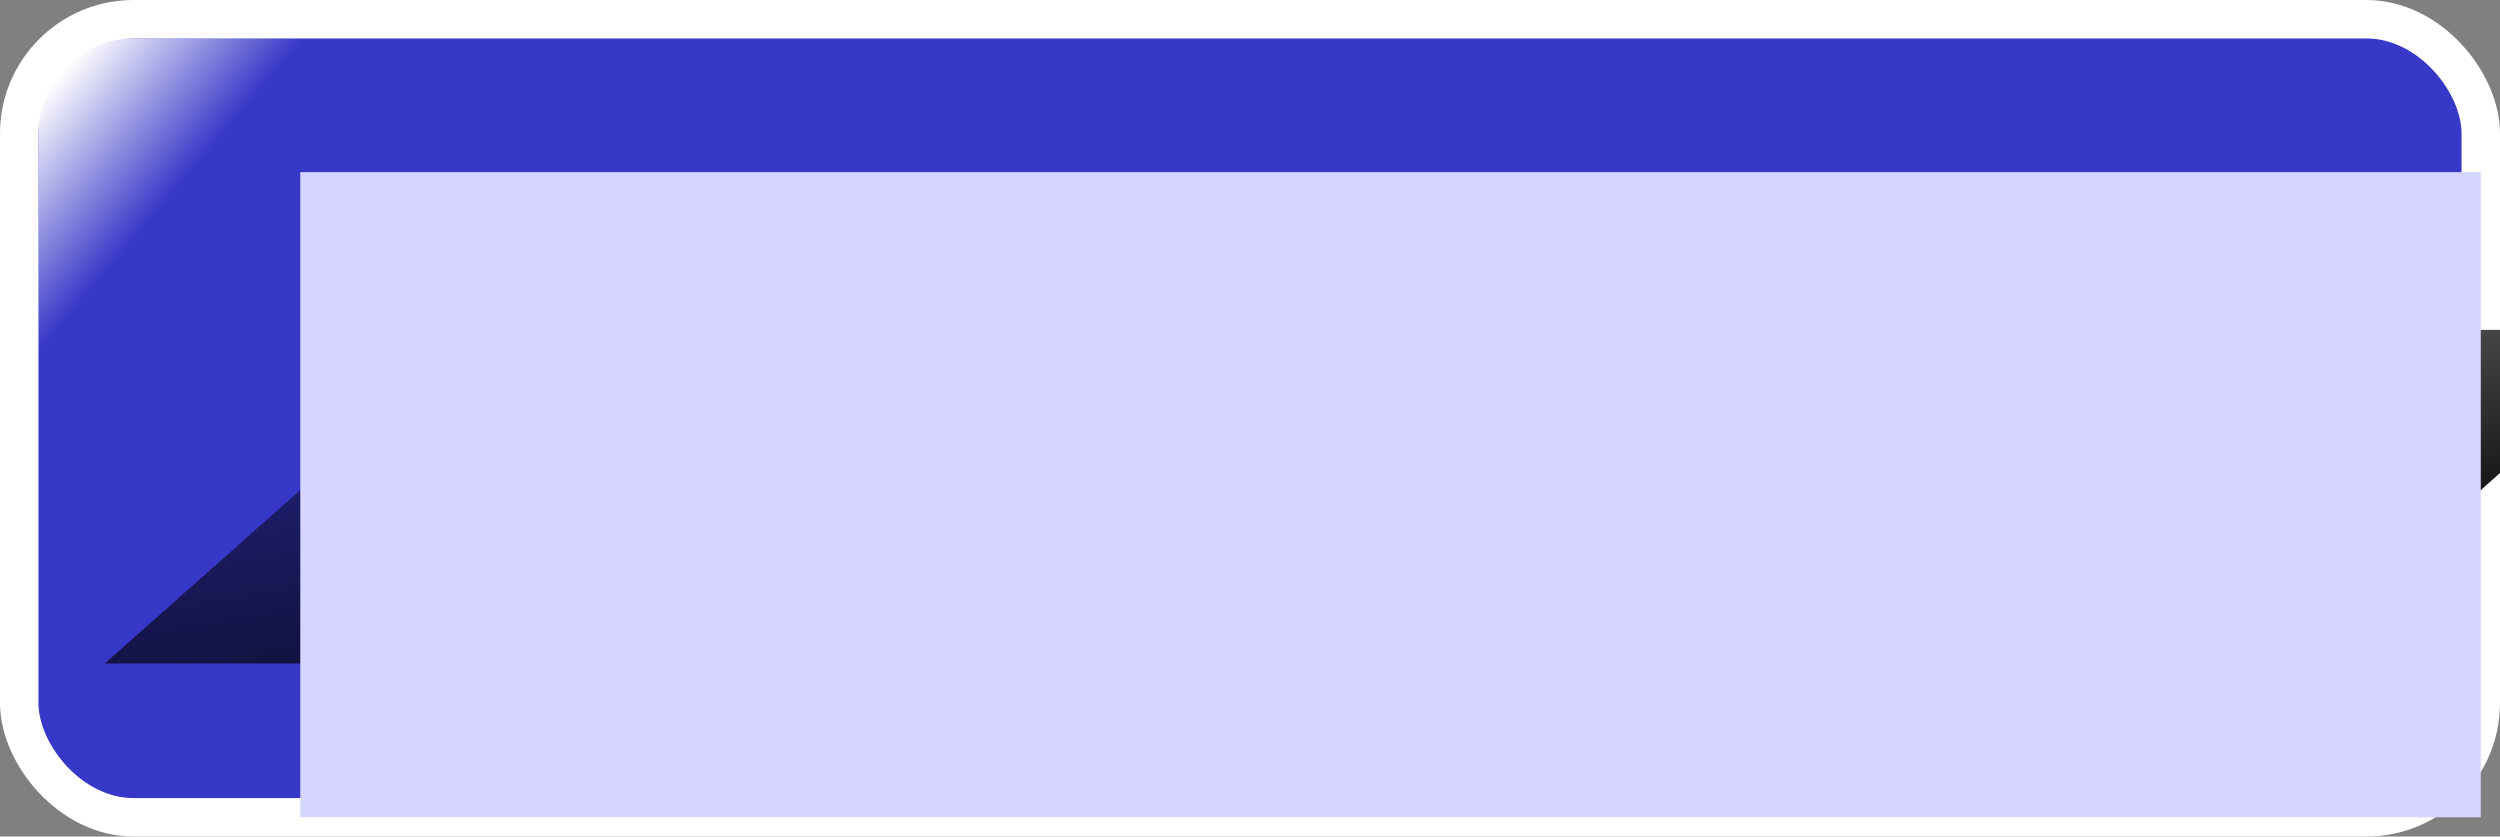 <?xml version="1.0" encoding="UTF-8" standalone="no"?>
<!-- Created with Inkscape (http://www.inkscape.org/) -->
<svg
   xmlns:dc="http://purl.org/dc/elements/1.1/"
   xmlns:cc="http://creativecommons.org/ns#"
   xmlns:rdf="http://www.w3.org/1999/02/22-rdf-syntax-ns#"
   xmlns:svg="http://www.w3.org/2000/svg"
   xmlns="http://www.w3.org/2000/svg"
   xmlns:xlink="http://www.w3.org/1999/xlink"
   xmlns:sodipodi="http://sodipodi.sourceforge.net/DTD/sodipodi-0.dtd"
   xmlns:inkscape="http://www.inkscape.org/namespaces/inkscape"
   width="260"
   height="87"
   id="svg2768"
   sodipodi:version="0.32"
   inkscape:version="0.46"
   version="1.0"
   sodipodi:docname="Logo.svg"
   inkscape:output_extension="org.inkscape.output.svg.inkscape"
   inkscape:export-filename="C:\Documents and Settings\Edward\My Documents\Visual Studio 2005\Projects\ShokoTD\src\ShokoTD++\Sprites\GUI\Logo.png"
   inkscape:export-xdpi="90"
   inkscape:export-ydpi="90">
  <rect width="100%" height="100%" fill="#808080" stroke="none"/>
  <defs
     id="defs2770">
    <linearGradient
       inkscape:collect="always"
       id="linearGradient5000">
      <stop
         style="stop-color:#000000;stop-opacity:1;"
         offset="0"
         id="stop5002" />
      <stop
         style="stop-color:#000000;stop-opacity:0;"
         offset="1"
         id="stop5004" />
    </linearGradient>
    <linearGradient
       id="linearGradient4994">
      <stop
         id="stop4996"
         offset="0"
         style="stop-color:#24241b;stop-opacity:1;" />
      <stop
         id="stop4998"
         offset="1"
         style="stop-color:#34342f;stop-opacity:0;" />
    </linearGradient>
    <linearGradient
       id="linearGradient4958">
      <stop
         style="stop-color:#ffffff;stop-opacity:1;"
         offset="0"
         id="stop4960" />
      <stop
         style="stop-color:#ffffff;stop-opacity:0;"
         offset="1"
         id="stop4962" />
    </linearGradient>
    <inkscape:perspective
       sodipodi:type="inkscape:persp3d"
       inkscape:vp_x="0 : 526.18109 : 1"
       inkscape:vp_y="0 : 1000 : 0"
       inkscape:vp_z="744.09448 : 526.18109 : 1"
       inkscape:persp3d-origin="372.04724 : 350.78739 : 1"
       id="perspective2776" />
    <linearGradient
       id="linearGradient3215">
      <stop
         id="stop3217"
         offset="0"
         style="stop-color:#878787;stop-opacity:1;" />
      <stop
         id="stop3219"
         offset="1"
         style="stop-color:#ffffff;stop-opacity:1;" />
    </linearGradient>
    <linearGradient
       id="linearGradient3225">
      <stop
         id="stop3227"
         offset="0"
         style="stop-color:#ffffff;stop-opacity:0;" />
      <stop
         id="stop3229"
         offset="1"
         style="stop-color:#ffffff;stop-opacity:0.722;" />
    </linearGradient>
    <linearGradient
       id="linearGradient3934">
      <stop
         style="stop-color:#878787;stop-opacity:1;"
         offset="0"
         id="stop3936" />
      <stop
         style="stop-color:#ffffff;stop-opacity:1;"
         offset="1"
         id="stop3938" />
    </linearGradient>
    <linearGradient
       id="linearGradient3940">
      <stop
         style="stop-color:#878787;stop-opacity:1;"
         offset="0"
         id="stop3942" />
      <stop
         style="stop-color:#ffffff;stop-opacity:1;"
         offset="1"
         id="stop3944" />
    </linearGradient>
    <inkscape:perspective
       id="perspective285"
       inkscape:persp3d-origin="256 : 170.66667 : 1"
       inkscape:vp_z="512 : 256 : 1"
       inkscape:vp_y="0 : 1000 : 0"
       inkscape:vp_x="0 : 256 : 1"
       sodipodi:type="inkscape:persp3d" />
    <linearGradient
       inkscape:collect="always"
       xlink:href="#linearGradient4958"
       id="linearGradient4964"
       x1="36"
       y1="35"
       x2="49"
       y2="46"
       gradientUnits="userSpaceOnUse" />
    <linearGradient
       inkscape:collect="always"
       xlink:href="#linearGradient5000"
       id="linearGradient5010"
       x1="154.515"
       y1="153.508"
       x2="78.119"
       y2="-32.287"
       gradientUnits="userSpaceOnUse" />
  </defs>
  <sodipodi:namedview
     id="base"
     pagecolor="#ffffff"
     bordercolor="#666666"
     borderopacity="1.0"
     gridtolerance="10000"
     guidetolerance="10"
     objecttolerance="10"
     inkscape:pageopacity="0.0"
     inkscape:pageshadow="2"
     inkscape:zoom="2"
     inkscape:cx="156.02642"
     inkscape:cy="113.61371"
     inkscape:document-units="px"
     inkscape:current-layer="layer1"
     showgrid="true"
     inkscape:window-width="1280"
     inkscape:window-height="964"
     inkscape:window-x="-4"
     inkscape:window-y="-4">
    <inkscape:grid
       type="xygrid"
       id="grid3946"
       visible="true"
       enabled="true"
       empspacing="32" />
  </sodipodi:namedview>
  <g
     inkscape:label="Layer 1"
     inkscape:groupmode="layer"
     id="layer1"
     transform="translate(-30,-27)">
    <path
       style="font-size:40px;font-style:normal;font-weight:normal;fill:#161650;fill-opacity:1;stroke:none;stroke-width:1px;stroke-linecap:butt;stroke-linejoin:miter;stroke-opacity:1;font-family:Bitstream Vera Sans"
       d="M 131.668,47.216 C 120.26,47.012 113.803,60.871 117.786,70.605 C 121.278,82.475 139.987,84.551 145.81,73.497 C 151.728,63.943 146.554,47.97 134.277,47.277 C 133.411,47.178 132.537,47.158 131.668,47.216 z M 189.48,47.216 C 178.072,47.012 171.615,60.871 175.599,70.605 C 179.091,82.475 197.799,84.551 203.622,73.497 C 209.541,63.943 204.366,47.97 192.089,47.277 C 191.224,47.178 190.349,47.158 189.48,47.216 z M 72.605,47.278 C 63.618,46.436 57.826,59.945 66.378,64.67 C 69.891,67.373 83.984,66.846 77.981,73.029 C 72.052,75.641 69.031,70.049 66.832,66.513 C 56.565,65.118 62.293,79.013 68.91,79.894 C 76.078,82.816 86.986,79.675 87.793,70.934 C 88.544,61.391 77.159,60.035 70.528,58.078 C 68.85,51.05 81.643,55.526 80.434,60.188 C 91.22,62.181 86.176,48.375 79.025,47.832 C 76.953,47.212 74.753,47.034 72.605,47.278 z M 89.168,49.684 C 89.168,59.903 89.168,70.122 89.168,80.341 C 99.036,84.296 96.195,71.954 98.098,67.351 C 103.135,63.978 111.798,68 107.09,74.391 C 105.845,82.921 118.847,81.959 115.605,73.551 C 115.605,64.929 115.605,56.307 115.605,47.684 C 106.889,43.677 107.708,55.031 106.943,59.006 C 100.836,62.18 92.85,57.334 97.501,50.381 C 97.42,46.456 89.997,46.17 89.168,49.684 z M 148.887,49.684 C 148.887,59.903 148.887,70.122 148.887,80.341 C 157.666,84.149 156.879,73.222 157.436,68.466 C 164.033,66.906 163.644,79.22 170.057,80.338 C 173.474,82.088 181.365,80.049 175.449,76.177 C 172.661,71.048 165.644,65.566 165.561,60.663 C 169.033,56.575 177.571,50.509 177.829,47.658 C 170.549,46.07 163.98,49.397 160.467,55.782 C 152.171,62.036 161.105,45.453 152.989,47.359 C 151.638,47.397 148.115,47.57 148.887,49.684 z M 204.699,49.684 C 200.596,58.935 218.066,50.788 214.137,60.845 C 215.117,67.111 212.137,76.478 215.696,80.727 C 224.9,82.3 221.532,70.303 222.098,64.951 C 220.021,59.152 222.291,52.405 229.528,54.895 C 233.665,60.193 230.229,68.579 231.126,75.082 C 230.378,84.723 243.422,79.623 249.075,79.597 C 258.805,77.08 260.837,64.631 257.702,56.409 C 255.659,49.884 248.613,46.889 242.196,47.752 C 229.698,47.44 217.198,47.861 204.699,47.684 C 204.699,48.351 204.699,49.018 204.699,49.684 z M 132.543,54.434 C 142.412,54.55 143.122,71.667 133.862,73.504 C 126.935,74.902 123.115,66.677 124.933,60.945 C 125.641,57.393 128.658,54.028 132.543,54.434 z M 190.355,54.434 C 200.225,54.55 200.934,71.667 191.675,73.504 C 184.748,74.902 180.927,66.677 182.745,60.945 C 183.453,57.393 186.47,54.028 190.355,54.434 z M 243.043,55.059 C 251.186,53.616 253.061,64.924 249.735,70.254 C 245.22,76.406 235.25,72.465 239.148,64.547 C 240.656,61.091 235.878,53.207 243.043,55.059 z"
       id="flowRoot4924" />
    <rect
       style="fill:#3737c8;fill-opacity:1;stroke:#ffffff;stroke-width:4;stroke-linecap:round;stroke-linejoin:round;stroke-miterlimit:4;stroke-dasharray:none;stroke-opacity:1"
       id="rect4118"
       width="256"
       height="83"
       x="32"
       y="29"
       ry="11.892" />
    <flowRoot
       transform="matrix(1,0,-0.583,0.517,61.044,34.683)"
       style="font-size:40px;font-style:normal;font-weight:normal;fill:url(#linearGradient5010);fill-opacity:1;stroke:none;stroke-width:1px;stroke-linecap:butt;stroke-linejoin:miter;stroke-opacity:1;font-family:Bitstream Vera Sans"
       id="flowRoot4906"
       xml:space="preserve"
       inkscape:transform-center-y="-6.7544582"
       inkscape:transform-center-x="-7.4784423"><flowRegion
         id="flowRegion4908"
         style="fill:url(#linearGradient5010);fill-opacity:1"><rect
           y="51.5"
           x="49"
           height="67.097"
           width="226.77"
           id="rect4910"
           style="fill:url(#linearGradient5010);fill-opacity:1" /></flowRegion><flowPara
         style="font-size:40px;fill:url(#linearGradient5010);fill-opacity:1"
         id="flowPara4912">SHOKO<flowSpan
   id="flowSpan4914"
   style="font-size:40px;font-weight:bold;fill:url(#linearGradient5010);fill-opacity:1">TD</flowSpan></flowPara></flowRoot>    <flowRoot
       xml:space="preserve"
       id="flowRoot4890"
       style="font-size:40px;font-style:normal;font-weight:normal;fill:#d5d5ff;fill-opacity:1;stroke:none;stroke-width:1px;stroke-linecap:butt;stroke-linejoin:miter;stroke-opacity:1;font-family:Bitstream Vera Sans"
       transform="translate(12.23,-6.597)"><flowRegion
         id="flowRegion4892"><rect
           id="rect4894"
           width="226.77"
           height="67.097"
           x="49"
           y="51.5"
           style="fill:#d5d5ff" /></flowRegion><flowPara
         id="flowPara4896"
         style="font-size:40px;fill:#d5d5ff">SHOKO<flowSpan
   style="font-size:40px;font-weight:bold;fill:#d5d5ff"
   id="flowSpan4898">TD</flowSpan></flowPara></flowRoot>    <rect
       style="fill:url(#linearGradient4964);fill-opacity:1;stroke:none;stroke-width:4;stroke-linecap:round;stroke-linejoin:round;stroke-miterlimit:4;stroke-dasharray:none;stroke-opacity:1"
       id="rect4940"
       width="62"
       height="49"
       x="34"
       y="31"
       rx="8.312"
       ry="7.891" />
  </g>
</svg>
